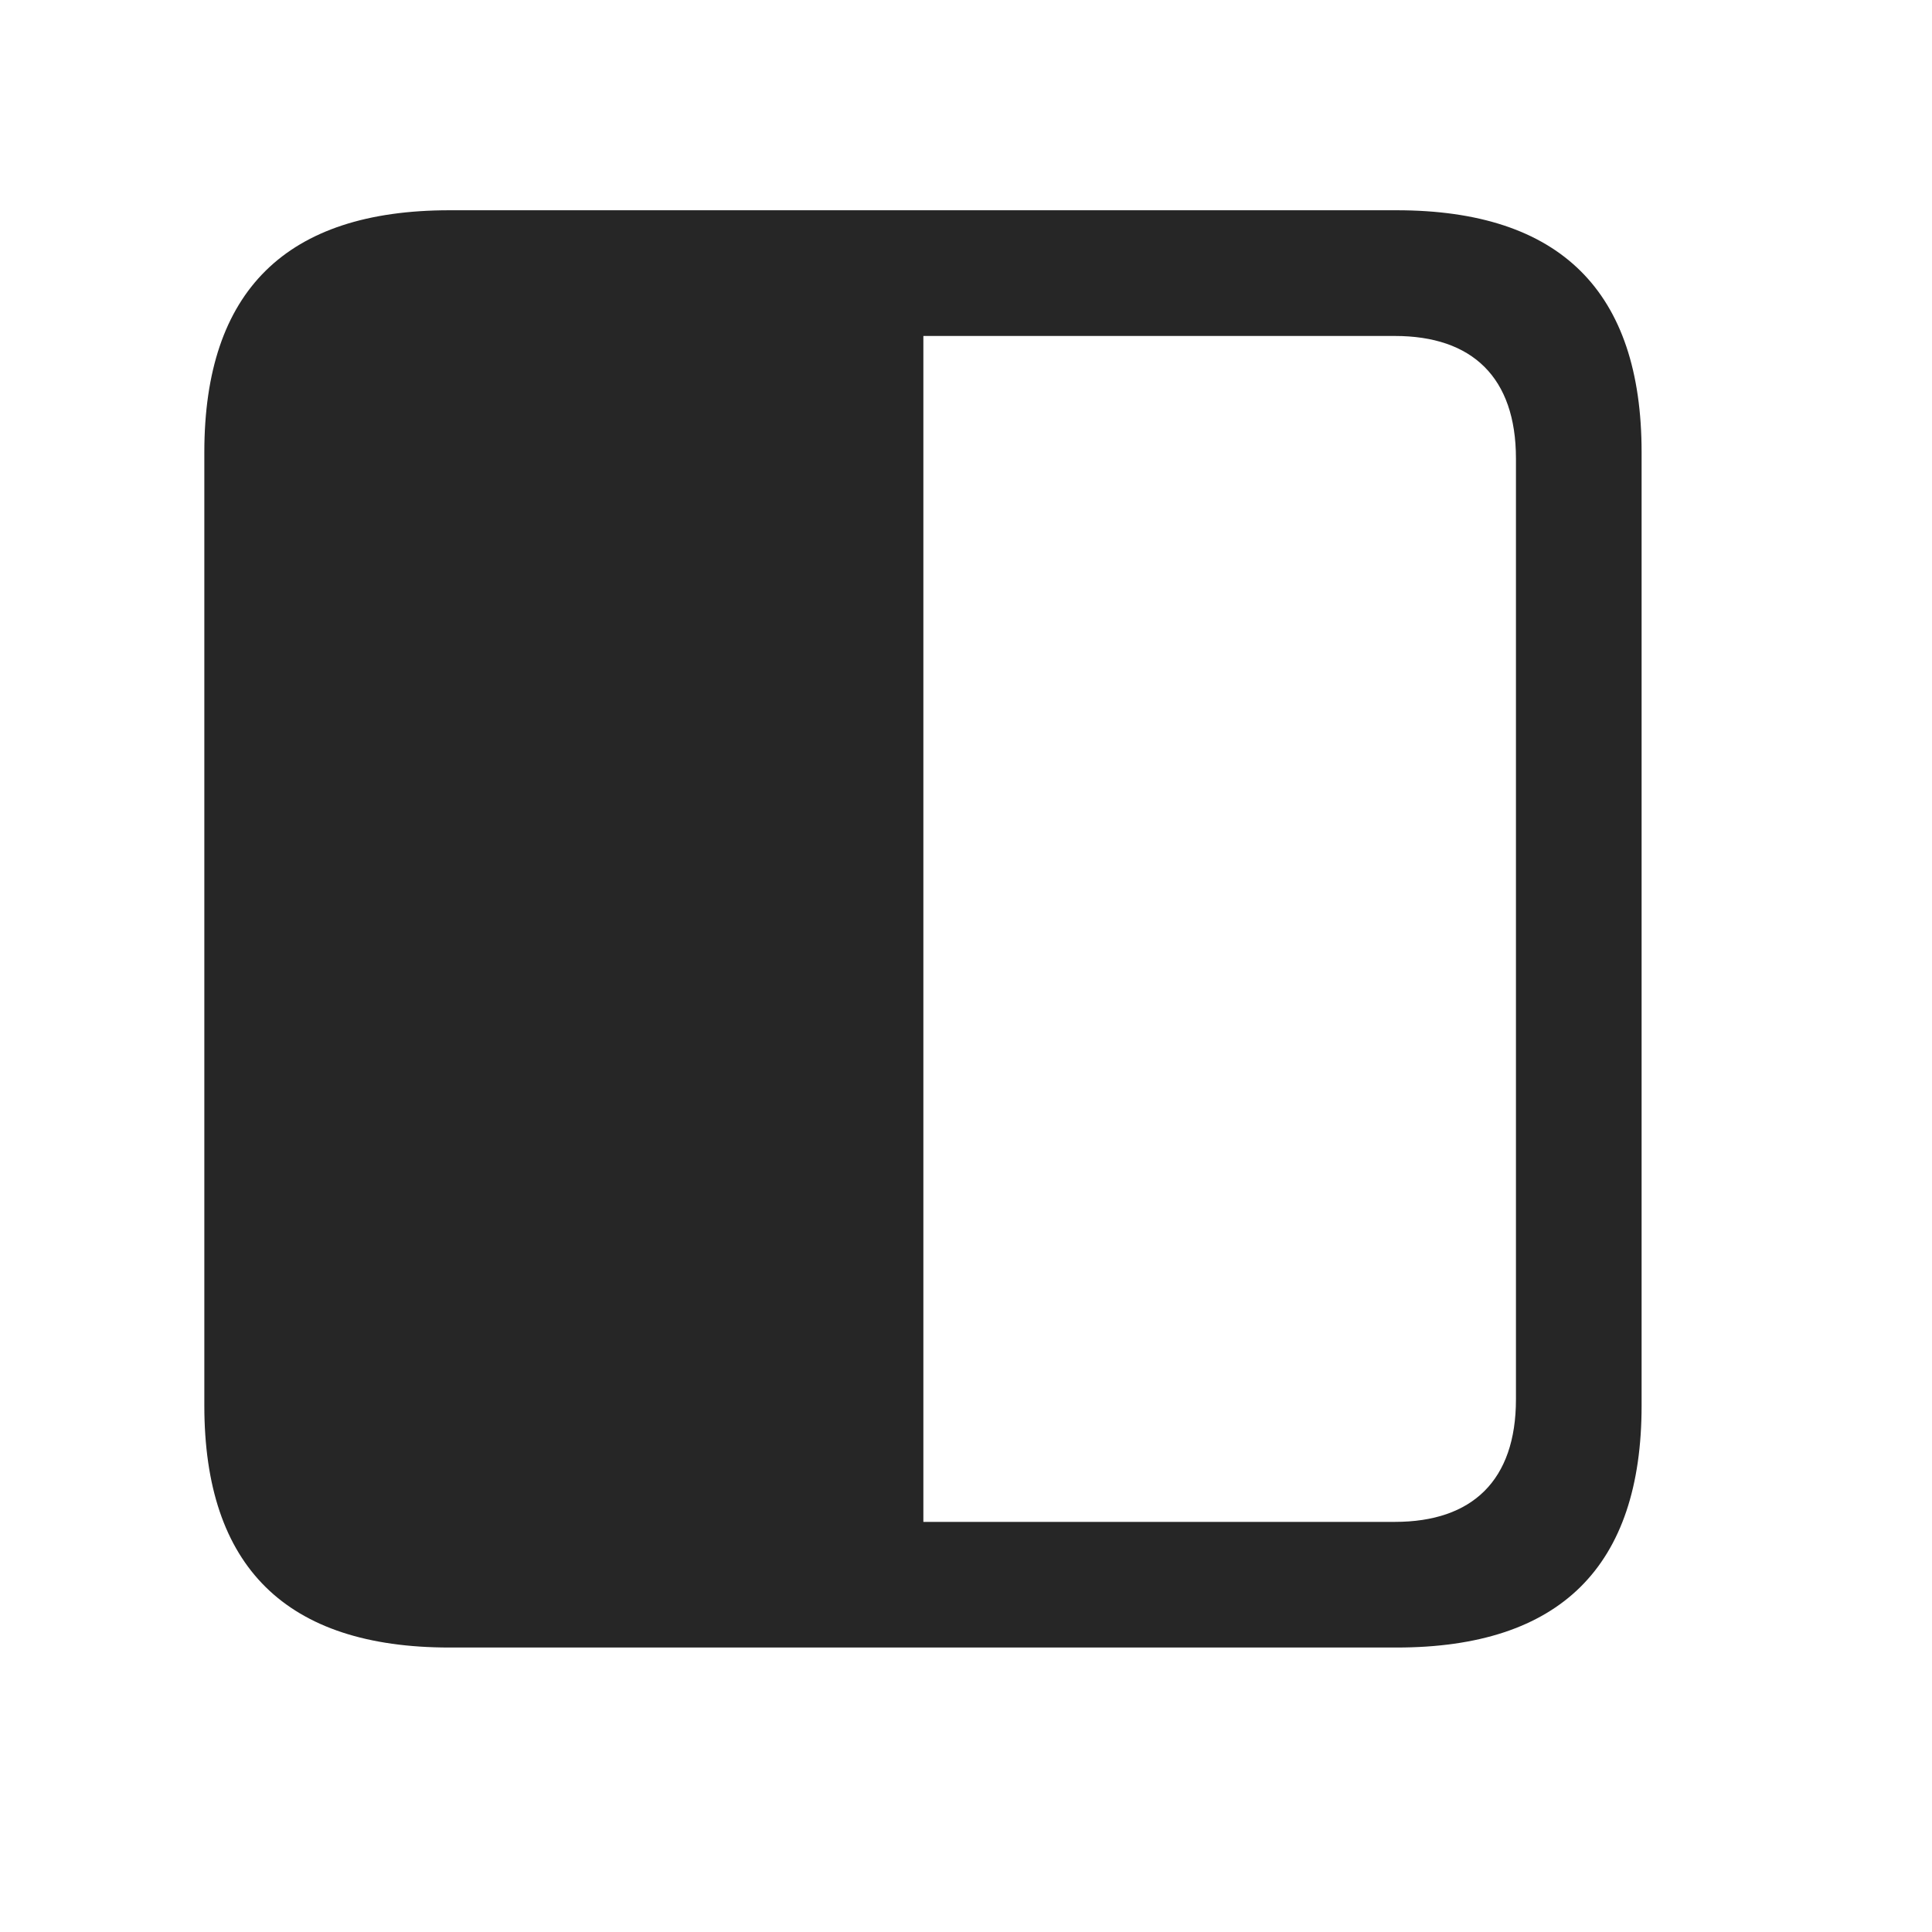 <svg width="29" height="29" viewBox="0 0 29 29" fill="currentColor" xmlns="http://www.w3.org/2000/svg">
<g clip-path="url(#clip0_2207_34059)">
<path d="M3.067 21.098C3.067 23.523 4.298 24.73 6.747 24.73H20.962C23.423 24.73 24.641 23.512 24.641 21.098V6.789C24.641 4.375 23.423 3.156 20.962 3.156H6.747C4.298 3.156 3.067 4.363 3.067 6.789V21.098ZM13.86 22.844V5.043H20.938C22.098 5.043 22.755 5.664 22.755 6.883V21.004C22.755 22.223 22.098 22.844 20.938 22.844H13.86Z" fill="currentColor" fill-opacity="0.85"/>
</g>
<defs>
<clipPath id="clip0_2207_34059">
<rect width="21.574" height="21.598" fill="currentColor" transform="translate(3.067 3.133)"/>
</clipPath>
</defs>
</svg>

